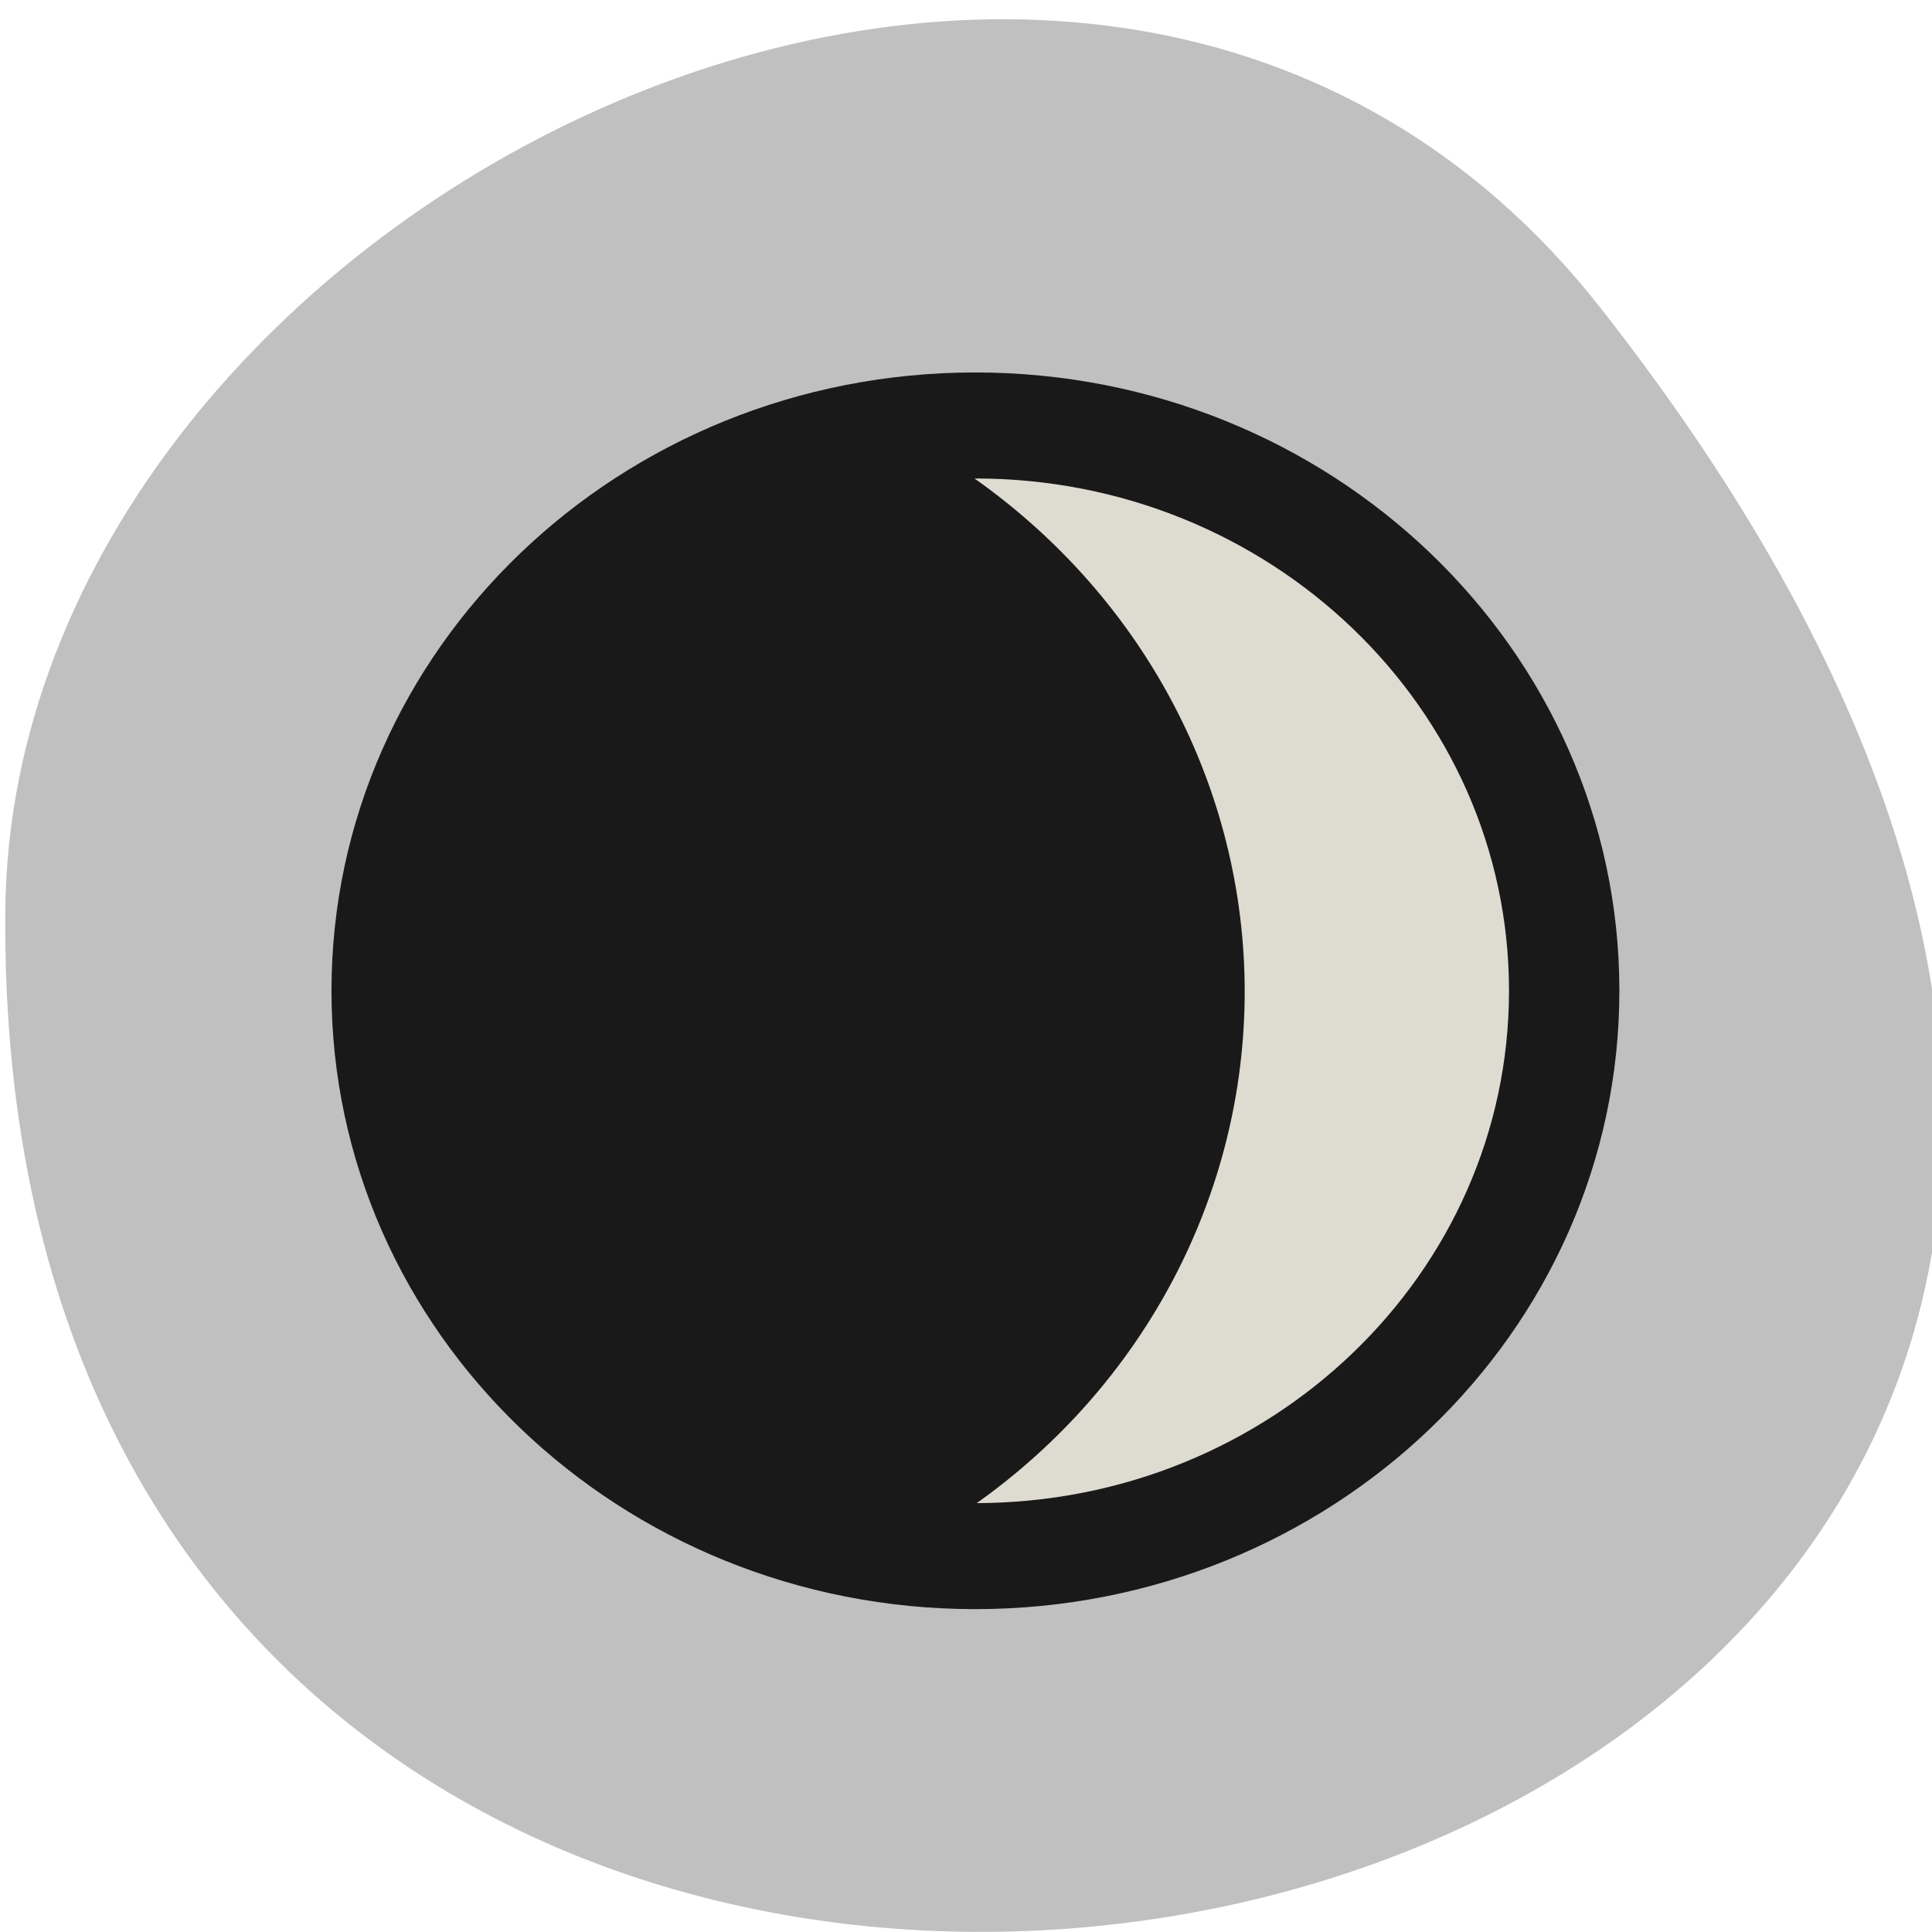 <svg xmlns="http://www.w3.org/2000/svg" viewBox="0 0 24 24"><path d="m 19.875 3.816 c 16.434 20.914 -20.01 29.01 -19.809 7.492 c 0.082 -8.777 13.52 -15.496 19.809 -7.492" fill="#c0c0c0"/><path d="m 41 24.997 c 0 8.837 -7.165 16 -16.01 16 c -8.832 0 -15.998 -7.166 -15.998 -16 c 0 -8.837 7.165 -15.994 15.998 -15.994 c 8.841 0 16.01 7.157 16.01 15.994" transform="matrix(0.457 0 0 0.439 0.694 1.333)" fill="#dedbd1" stroke="#191919" stroke-width="3"/><path d="m 12.11 5.289 c -4.04 0 -7.309 3.145 -7.309 7.03 c 0 3.883 3.273 7.03 7.309 7.03 v -0.66 c 2.109 -1.488 3.352 -3.855 3.352 -6.371 c 0 -2.516 -1.242 -4.879 -3.352 -6.371" fill="#191919"/></svg>
